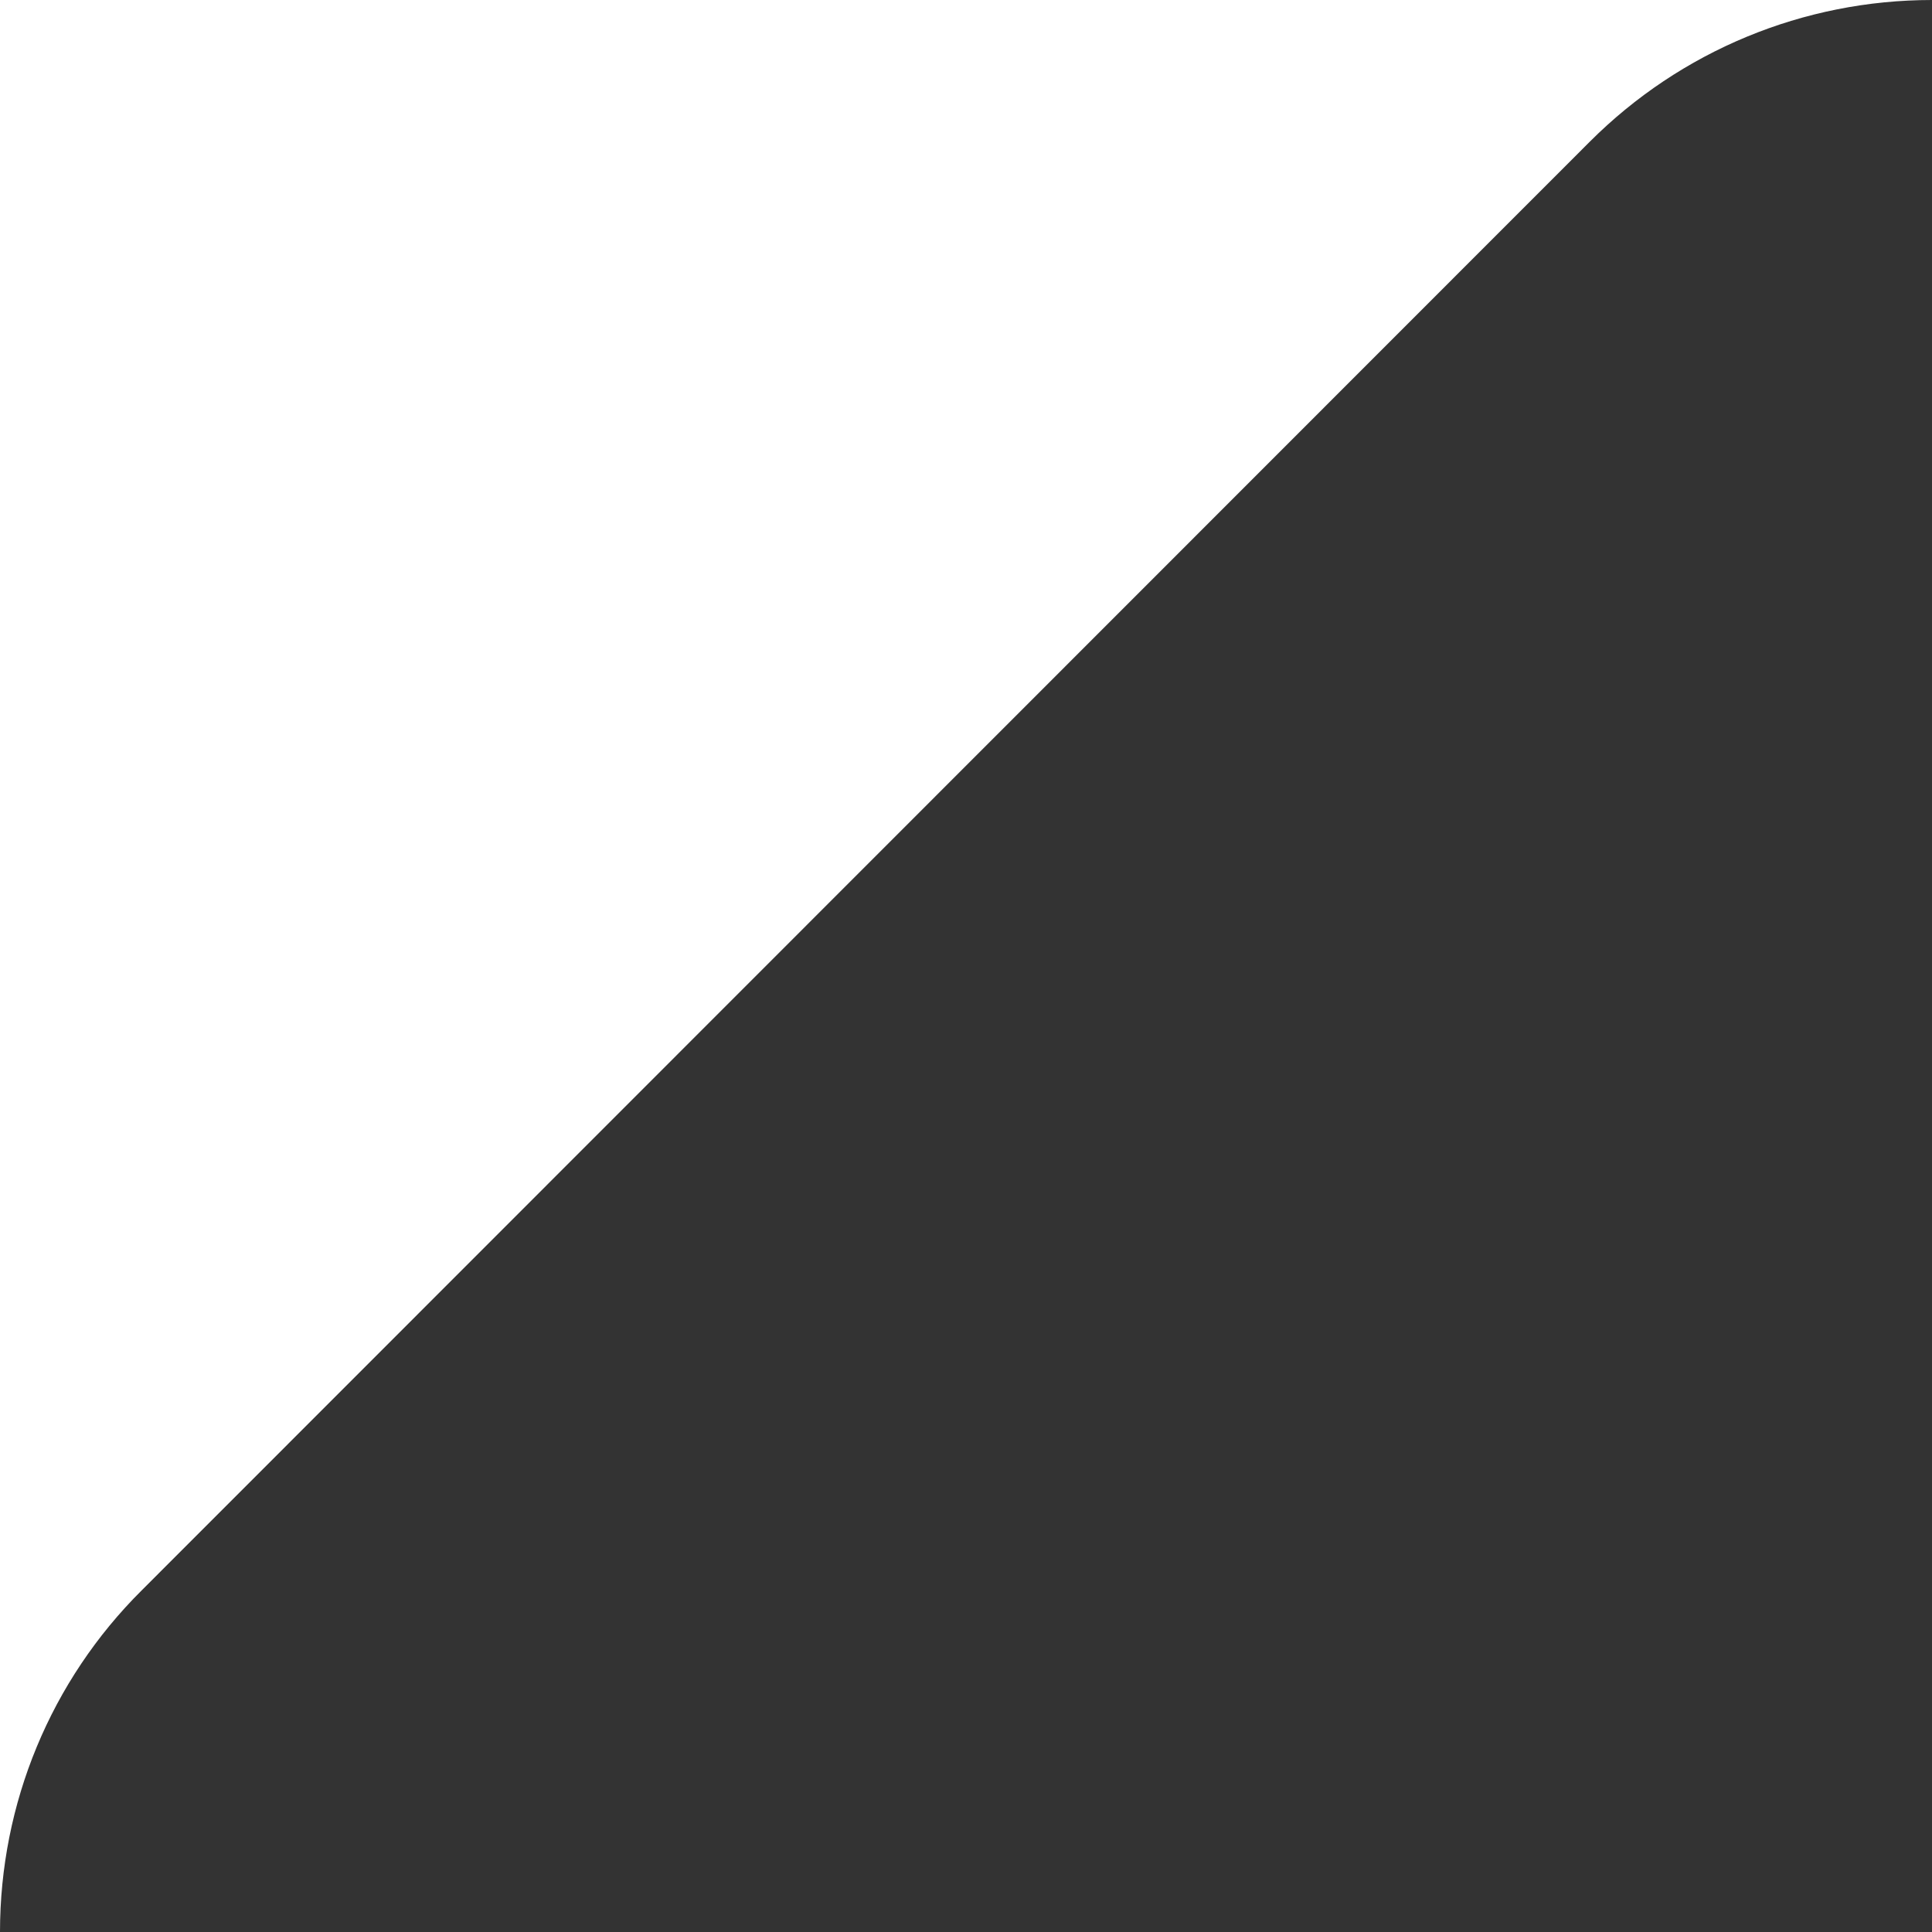 <?xml version="1.0" encoding="utf-8"?><svg version="1.1" id="amСлой_1" xmlns="http://www.w3.org/2000/svg" x="0" y="0" viewBox="0 0 335.3 335.3" xml:space="preserve" width="335.3" height="335.3"><rect x="0" y="0" width="335.3" height="335.3" fill="#333333" stroke="none"/><style>.amst0{fill:#fff}</style><path class="amst0" d="M275.9 24.6C291.7 8.8 313 0 335.3 0H0v335.3C0 313 8.8 291.7 24.6 276L275.9 24.6z"/></svg>